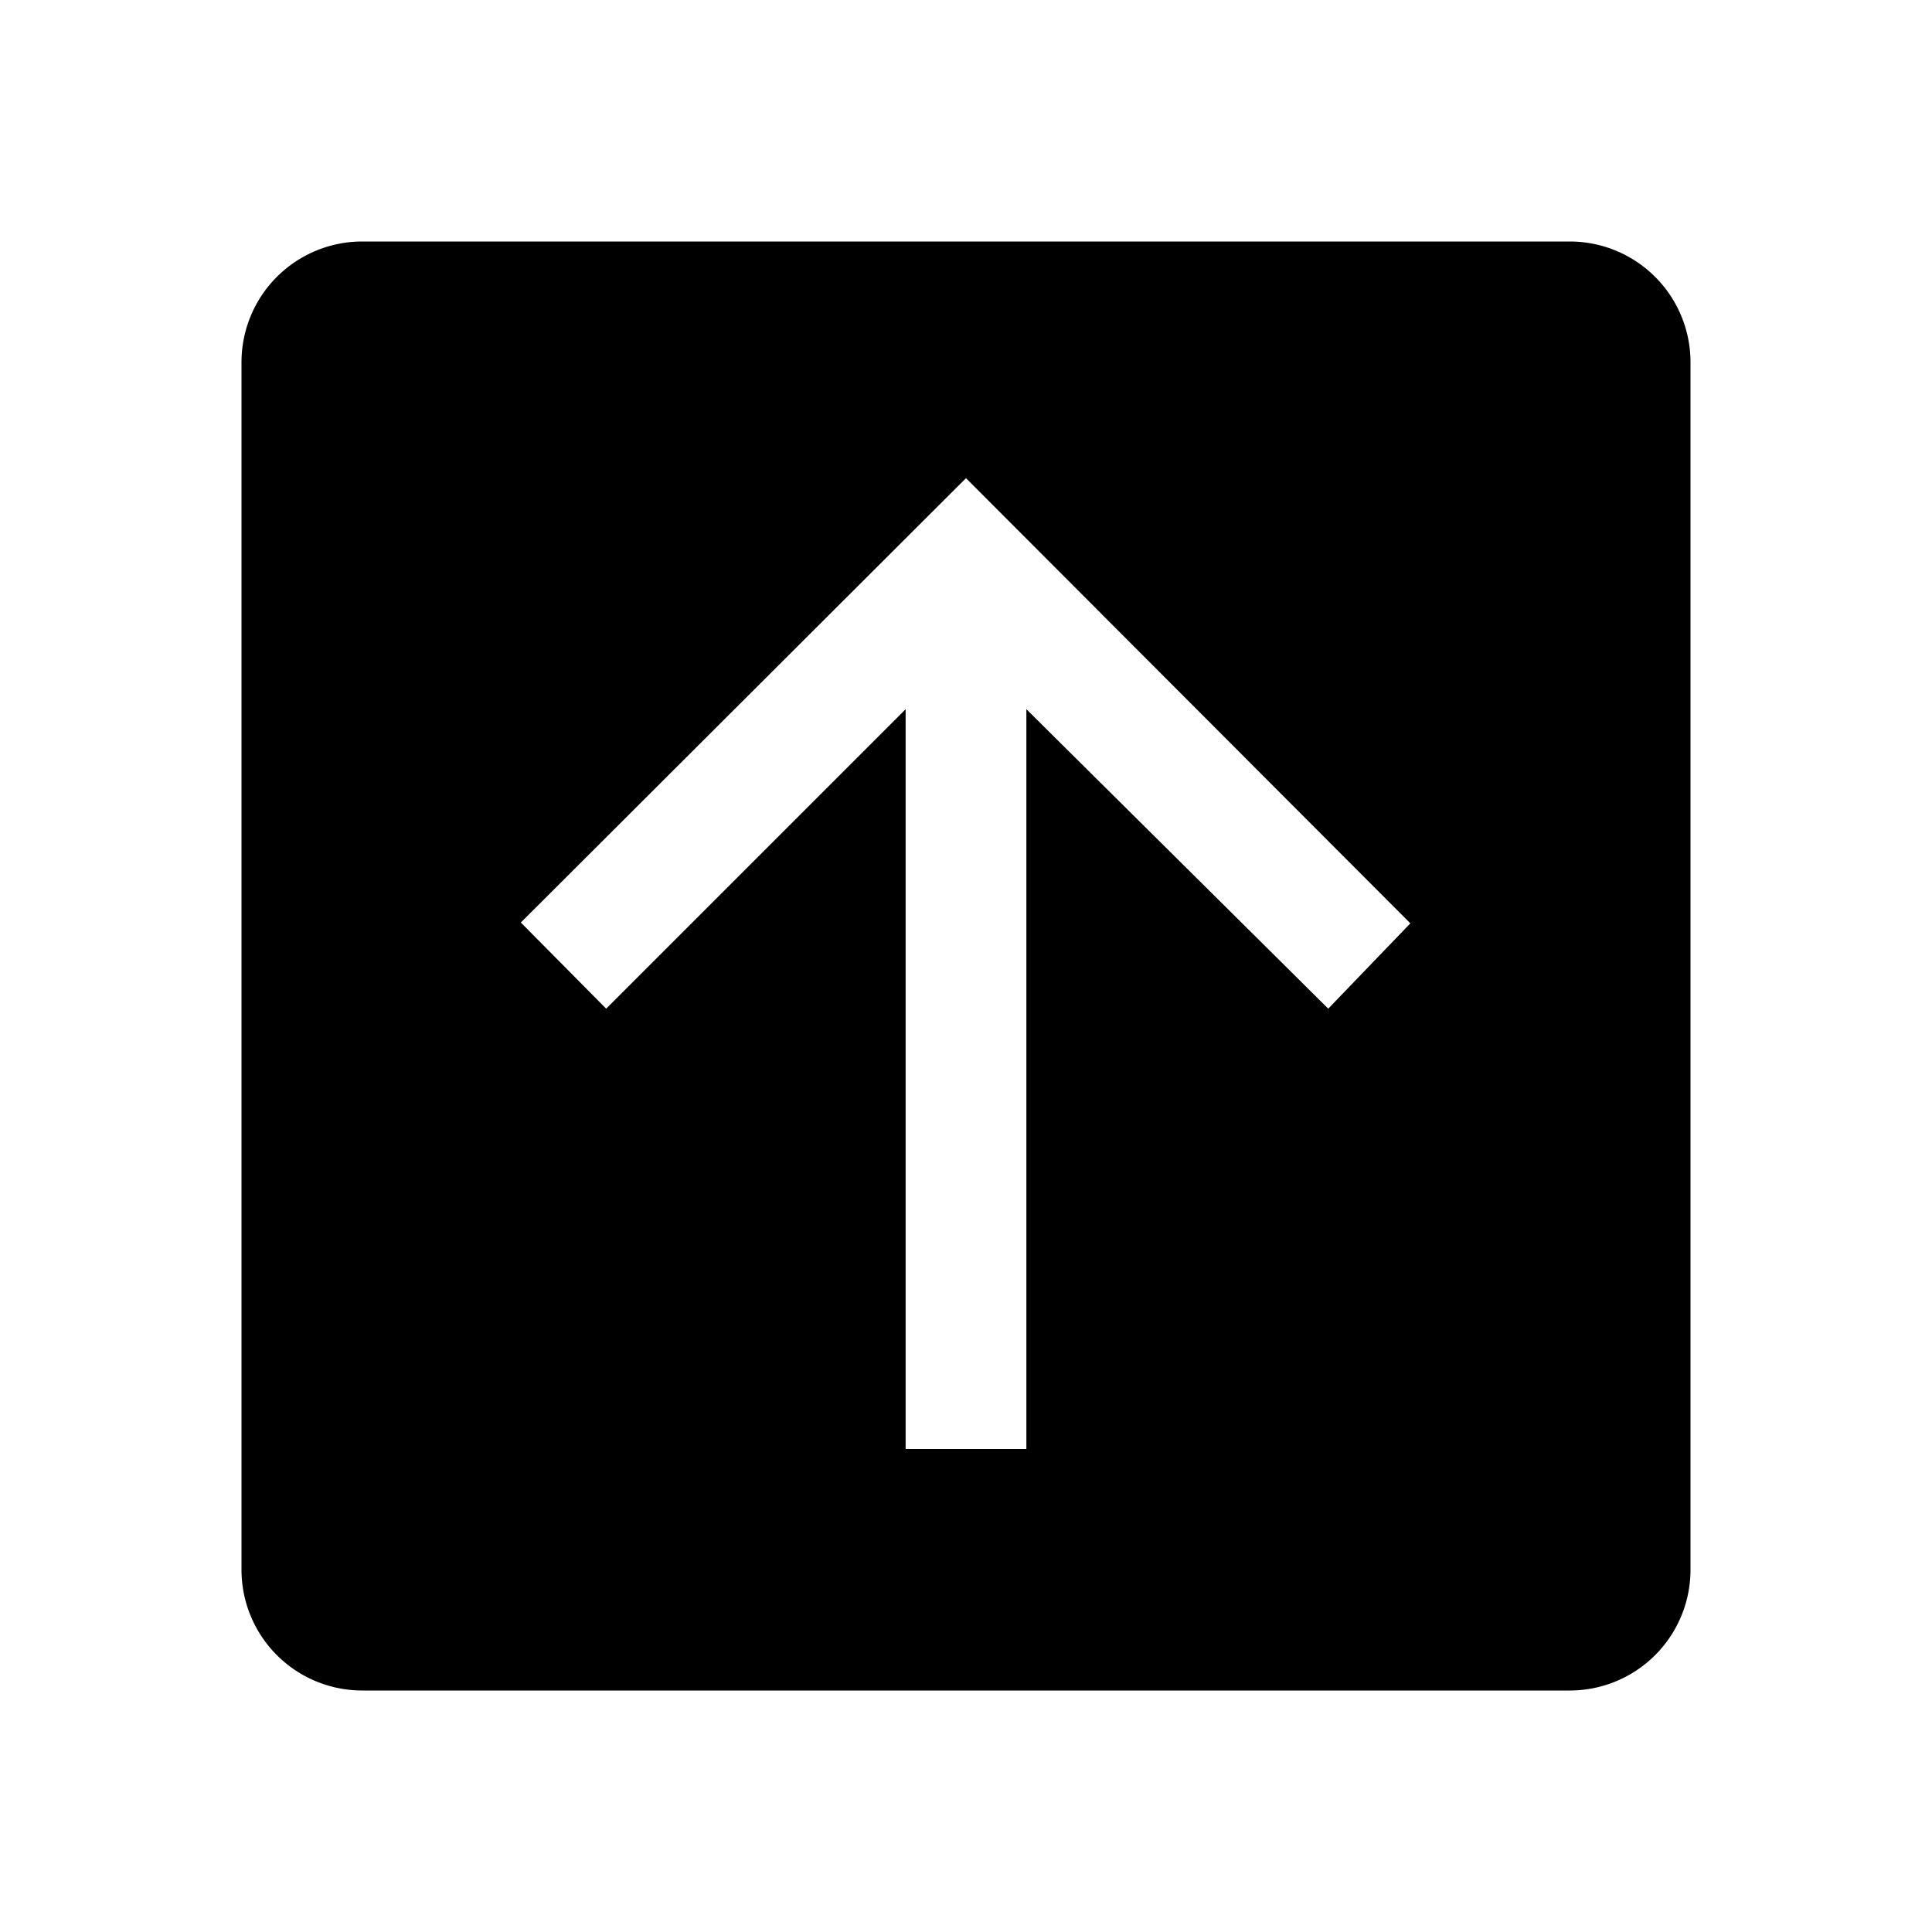 <svg xmlns="http://www.w3.org/2000/svg" viewBox="0 0 24 24"><path d="M19.5 3h-15A1.5 1.5 0 003 4.5v15A1.5 1.5 0 004.5 21h15a1.5 1.5 0 001.5-1.5v-15A1.5 1.5 0 0019.5 3zm-3 9.53l-3.75-3.72V18h-1.5V8.81l-3.72 3.72-1.06-1.07L12 5.94l5.52 5.53-1.02 1.06z" fill="#000" fill-rule="evenodd"/></svg>